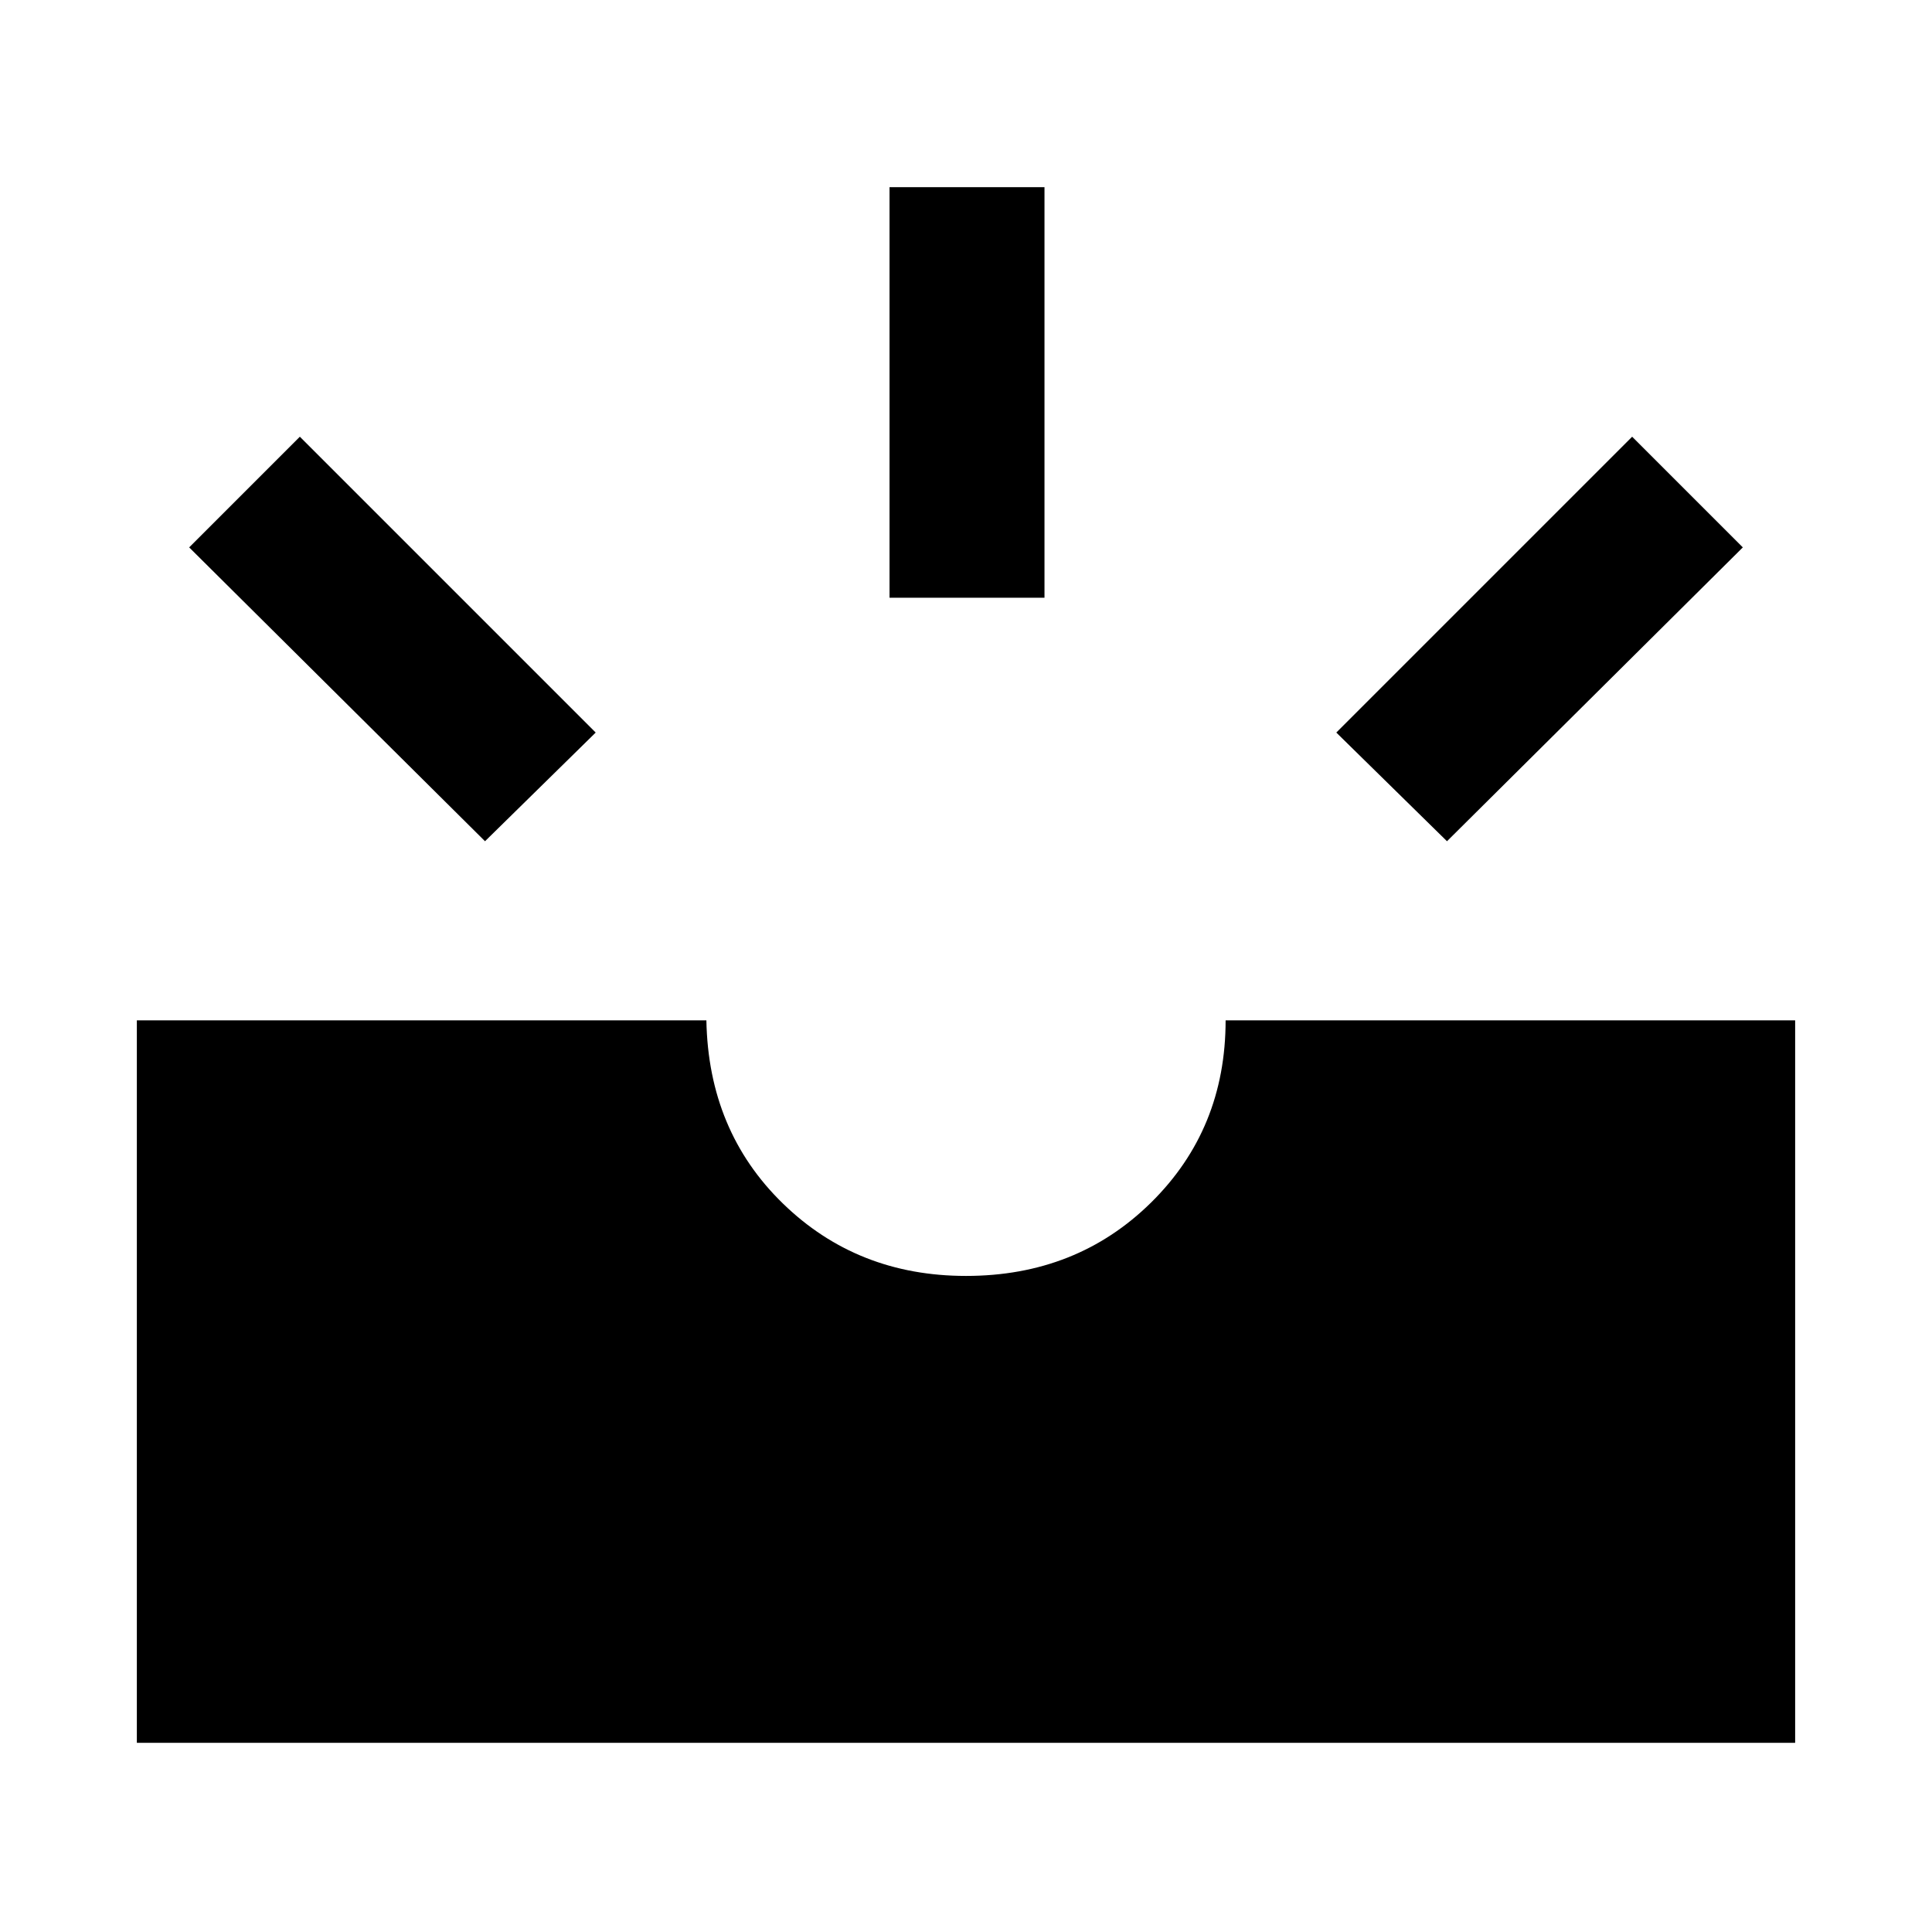 <svg xmlns="http://www.w3.org/2000/svg" height="48" width="48"><path d="M35.95 20.9 33.2 18.2 40.55 10.85 43.3 13.6ZM22.1 14.85V4.65H25.95V14.85ZM12.05 20.9 4.7 13.6 7.45 10.85 14.8 18.2ZM3.4 43.3V25.35H17.55Q17.6 28.1 19.45 29.9Q21.3 31.7 24 31.7Q26.75 31.7 28.6 29.875Q30.45 28.05 30.45 25.35H44.6V43.3Z"/></svg>